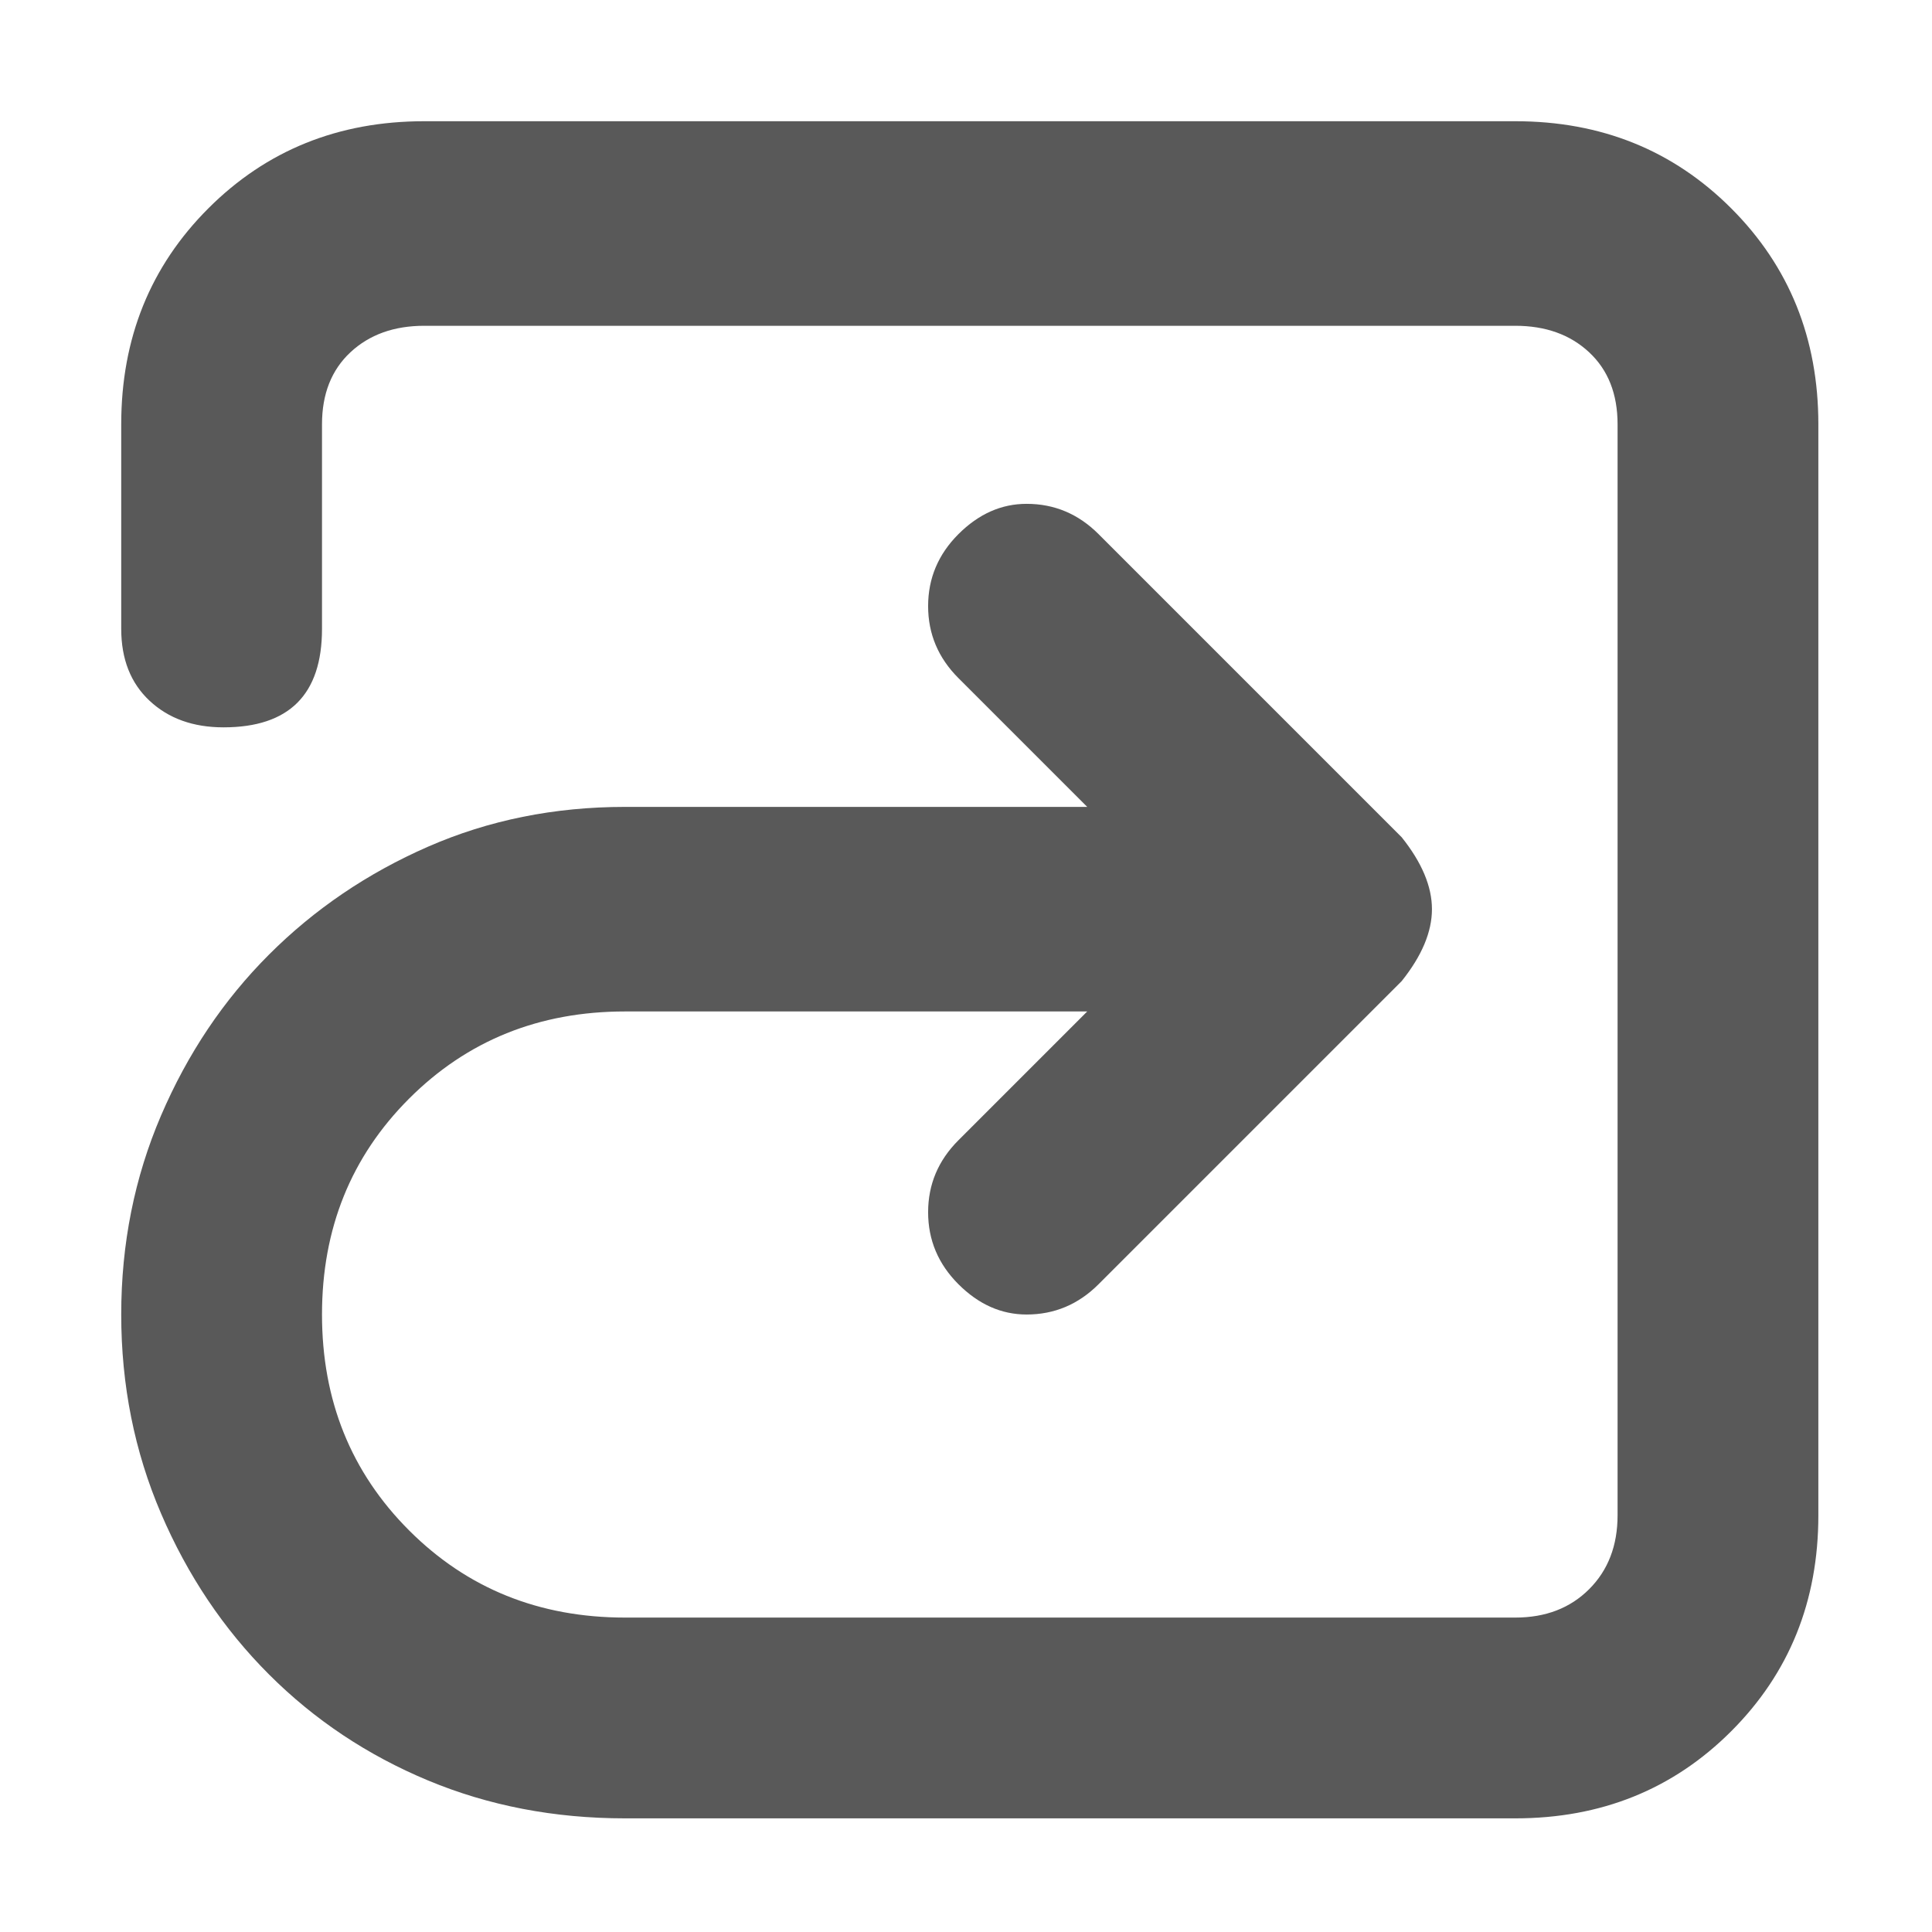 <svg xmlns="http://www.w3.org/2000/svg" version="1.1" xmlns:xlink="http://www.w3.org/1999/xlink" viewBox="0 0 510 510" preserveAspectRatio="xMidYMid">
                    <defs><style>.cls-1{fill:#595959;}</style></defs>
                    <title>display-more</title>
                    <g id="Layer_2" data-name="Layer 2"><g id="display-more">
                    <path class="cls-1" d="M400 32q34 0 57 23t23 57v288q0 34-23 57t-57 23H165q-28 0-52-10t-42-28-28.5-42.5T32 347t10.5-52.5T71 252t42-28.5 52-10.5h122l-34-34q-8-8-8-19t8-19 18-8q11 0 19 8l80 80q8 10 8 19t-8 19l-80 80q-8 8-19 8-10 0-18-8t-8-19 8-19l34-34H165q-34 0-57 23t-23 57 23 57 57 23h235q12 0 19.5-7.5T427 400V112q0-12-7.5-19T400 86H112q-12 0-19.5 7T85 112v54q0 26-26 26-12 0-19.5-7T32 166v-54q0-34 23-57t57-23h288z"></path>
                    </g></g>
                    </svg>